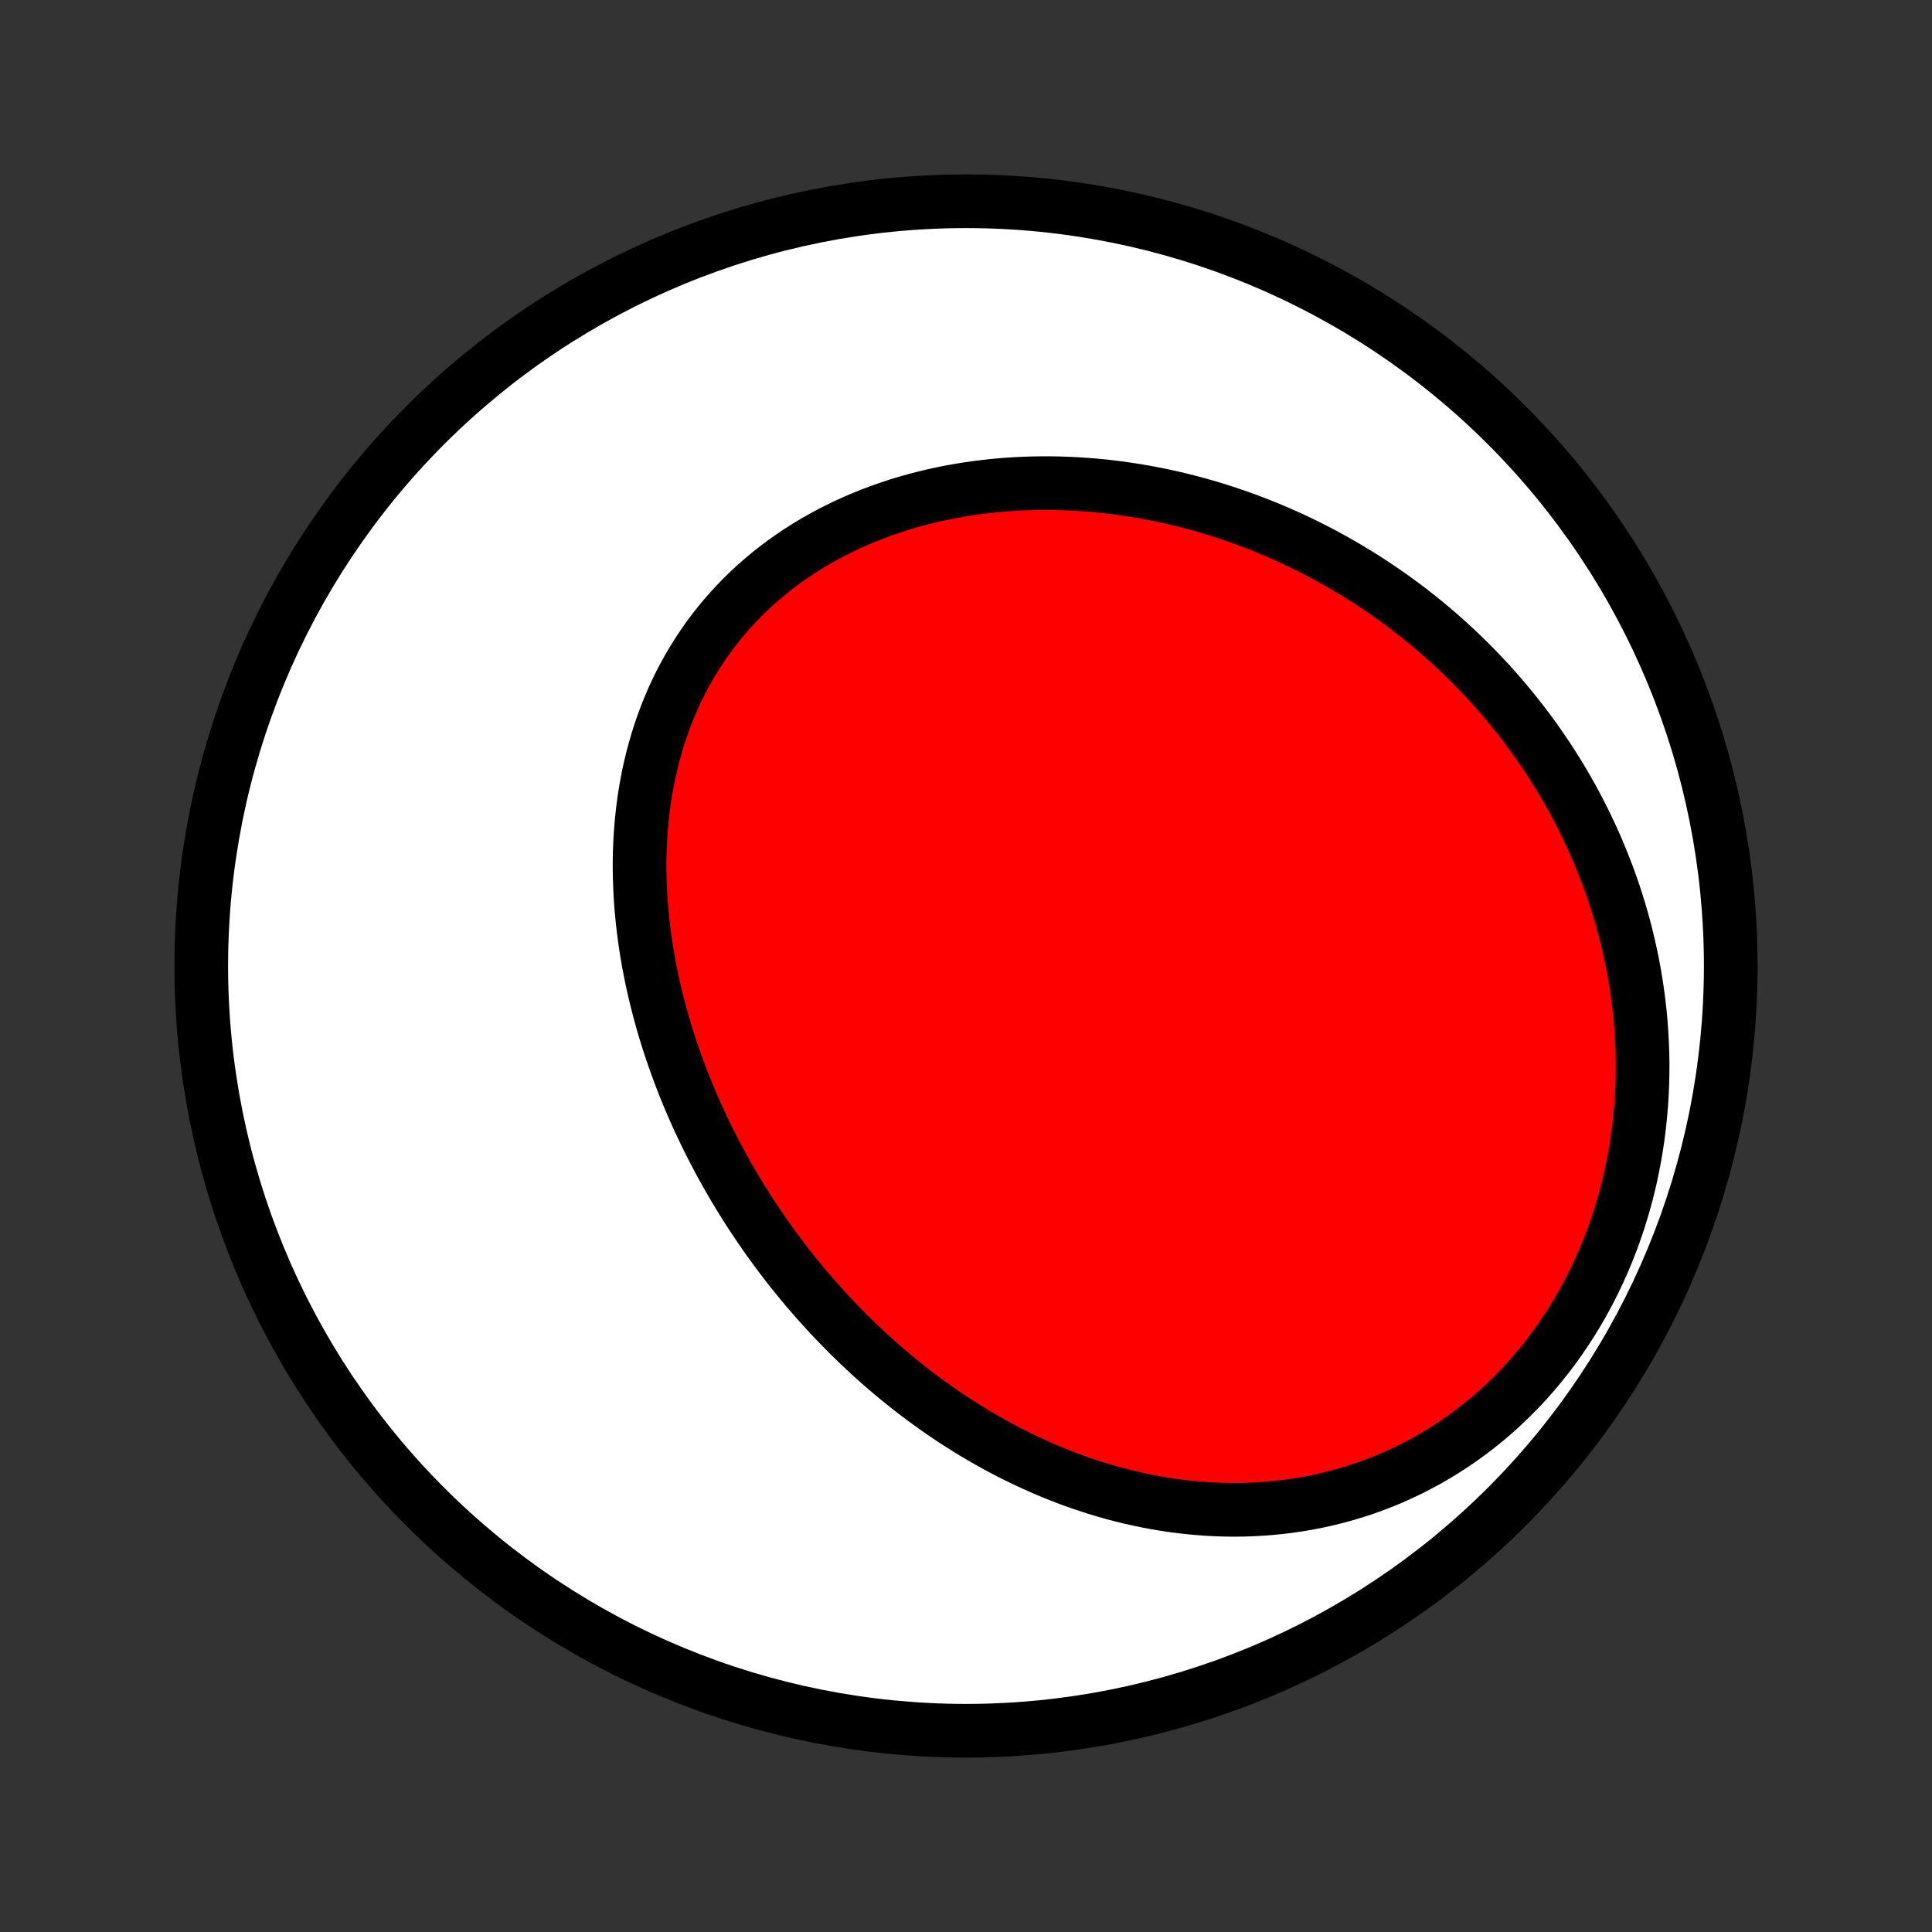 <?xml version="1.0" encoding="utf-8" standalone="no"?>
<!DOCTYPE svg PUBLIC "-//W3C//DTD SVG 1.1//EN"
  "http://www.w3.org/Graphics/SVG/1.1/DTD/svg11.dtd">
<!-- Created with matplotlib (http://matplotlib.org/) -->
<svg height="72pt" version="1.1" viewBox="0 0 72 72" width="72pt" xmlns="http://www.w3.org/2000/svg" xmlns:xlink="http://www.w3.org/1999/xlink">
 <rect x="0" y="0" width="72" height="72" fill="#333333" stroke="none"/>
 <defs>
  <style type="text/css">
*{stroke-linecap:butt;stroke-linejoin:round;}
  </style>
 </defs>
 <g id="figure_1">
  <g id="patch_1">
   <path d="
M0 72
L72 72
L72 0
L0 0
z
" style="fill:none;"/>
  </g>
  <g id="axes_1">
   <g id="PatchCollection_1">
    <defs>
     <path d="
M36 -7.5
C43.558 -7.5 50.808 -10.503 56.153 -15.848
C61.497 -21.192 64.5 -28.442 64.5 -36
C64.5 -43.558 61.497 -50.808 56.153 -56.153
C50.808 -61.497 43.558 -64.5 36 -64.5
C28.442 -64.5 21.192 -61.497 15.848 -56.153
C10.503 -50.808 7.5 -43.558 7.5 -36
C7.5 -28.442 10.503 -21.192 15.848 -15.848
C21.192 -10.503 28.442 -7.5 36 -7.5
z
" id="C0_0_a811fe30f3"/>
     <path d="
M30.481 -23.483
L30.297 -23.693
L30.115 -23.904
L29.935 -24.117
L29.758 -24.332
L29.582 -24.549
L29.408 -24.768
L29.237 -24.989
L29.067 -25.212
L28.9 -25.437
L28.735 -25.663
L28.571 -25.892
L28.41 -26.123
L28.251 -26.356
L28.094 -26.591
L27.939 -26.827
L27.786 -27.066
L27.636 -27.307
L27.487 -27.55
L27.341 -27.795
L27.197 -28.042
L27.055 -28.291
L26.916 -28.542
L26.778 -28.795
L26.643 -29.051
L26.511 -29.308
L26.38 -29.568
L26.253 -29.829
L26.127 -30.093
L26.004 -30.359
L25.884 -30.627
L25.767 -30.897
L25.651 -31.17
L25.539 -31.444
L25.43 -31.721
L25.323 -32
L25.22 -32.281
L25.119 -32.564
L25.021 -32.849
L24.927 -33.136
L24.835 -33.425
L24.747 -33.717
L24.663 -34.01
L24.582 -34.305
L24.504 -34.603
L24.43 -34.902
L24.36 -35.203
L24.294 -35.506
L24.231 -35.811
L24.173 -36.117
L24.119 -36.426
L24.069 -36.736
L24.024 -37.047
L23.983 -37.36
L23.947 -37.675
L23.916 -37.99
L23.889 -38.307
L23.868 -38.625
L23.852 -38.944
L23.841 -39.264
L23.835 -39.585
L23.835 -39.907
L23.841 -40.229
L23.853 -40.552
L23.871 -40.874
L23.895 -41.197
L23.925 -41.52
L23.961 -41.843
L24.004 -42.166
L24.054 -42.487
L24.11 -42.809
L24.173 -43.129
L24.244 -43.448
L24.321 -43.766
L24.406 -44.082
L24.498 -44.396
L24.597 -44.709
L24.704 -45.019
L24.818 -45.327
L24.94 -45.633
L25.069 -45.935
L25.207 -46.234
L25.351 -46.531
L25.504 -46.823
L25.664 -47.112
L25.832 -47.397
L26.008 -47.678
L26.191 -47.954
L26.381 -48.225
L26.579 -48.492
L26.785 -48.754
L26.997 -49.011
L27.217 -49.262
L27.444 -49.508
L27.677 -49.747
L27.917 -49.981
L28.164 -50.209
L28.417 -50.431
L28.676 -50.646
L28.941 -50.855
L29.211 -51.058
L29.488 -51.254
L29.769 -51.443
L30.055 -51.625
L30.346 -51.801
L30.641 -51.969
L30.941 -52.131
L31.245 -52.286
L31.552 -52.434
L31.863 -52.575
L32.178 -52.709
L32.495 -52.836
L32.815 -52.956
L33.138 -53.069
L33.463 -53.176
L33.79 -53.276
L34.118 -53.368
L34.449 -53.454
L34.781 -53.534
L35.114 -53.607
L35.448 -53.673
L35.783 -53.733
L36.119 -53.786
L36.455 -53.833
L36.791 -53.874
L37.128 -53.909
L37.464 -53.938
L37.8 -53.961
L38.136 -53.978
L38.472 -53.989
L38.807 -53.994
L39.141 -53.994
L39.474 -53.989
L39.806 -53.977
L40.138 -53.961
L40.468 -53.939
L40.797 -53.913
L41.124 -53.881
L41.451 -53.844
L41.775 -53.802
L42.099 -53.755
L42.42 -53.704
L42.74 -53.648
L43.058 -53.587
L43.374 -53.522
L43.689 -53.453
L44.002 -53.379
L44.312 -53.3
L44.621 -53.218
L44.928 -53.131
L45.233 -53.041
L45.536 -52.946
L45.836 -52.847
L46.135 -52.744
L46.431 -52.638
L46.726 -52.527
L47.018 -52.413
L47.308 -52.295
L47.596 -52.173
L47.881 -52.048
L48.165 -51.919
L48.446 -51.786
L48.725 -51.65
L49.002 -51.51
L49.276 -51.367
L49.548 -51.22
L49.818 -51.07
L50.086 -50.916
L50.351 -50.759
L50.614 -50.599
L50.875 -50.435
L51.134 -50.268
L51.39 -50.097
L51.644 -49.923
L51.895 -49.746
L52.144 -49.566
L52.391 -49.382
L52.636 -49.194
L52.878 -49.004
L53.117 -48.81
L53.354 -48.613
L53.589 -48.412
L53.822 -48.208
L54.051 -48.001
L54.279 -47.79
L54.504 -47.576
L54.726 -47.359
L54.946 -47.138
L55.163 -46.913
L55.377 -46.686
L55.589 -46.455
L55.798 -46.22
L56.004 -45.982
L56.208 -45.74
L56.408 -45.495
L56.606 -45.247
L56.801 -44.995
L56.993 -44.739
L57.182 -44.48
L57.368 -44.217
L57.55 -43.95
L57.73 -43.68
L57.906 -43.406
L58.079 -43.129
L58.248 -42.848
L58.414 -42.563
L58.576 -42.275
L58.735 -41.982
L58.889 -41.686
L59.04 -41.387
L59.187 -41.083
L59.33 -40.776
L59.469 -40.465
L59.603 -40.151
L59.733 -39.832
L59.859 -39.51
L59.98 -39.184
L60.096 -38.855
L60.207 -38.522
L60.314 -38.185
L60.415 -37.845
L60.511 -37.502
L60.601 -37.154
L60.686 -36.803
L60.765 -36.449
L60.839 -36.092
L60.906 -35.731
L60.967 -35.368
L61.022 -35.001
L61.07 -34.631
L61.112 -34.259
L61.147 -33.883
L61.174 -33.505
L61.195 -33.125
L61.209 -32.743
L61.215 -32.358
L61.213 -31.971
L61.204 -31.583
L61.186 -31.193
L61.161 -30.802
L61.127 -30.409
L61.086 -30.016
L61.035 -29.622
L60.976 -29.228
L60.908 -28.834
L60.832 -28.439
L60.747 -28.046
L60.652 -27.653
L60.549 -27.261
L60.436 -26.871
L60.315 -26.483
L60.184 -26.097
L60.044 -25.713
L59.894 -25.332
L59.736 -24.955
L59.568 -24.581
L59.391 -24.211
L59.206 -23.845
L59.011 -23.485
L58.807 -23.129
L58.595 -22.779
L58.374 -22.435
L58.145 -22.097
L57.908 -21.765
L57.663 -21.441
L57.41 -21.123
L57.149 -20.814
L56.882 -20.512
L56.607 -20.218
L56.325 -19.933
L56.038 -19.657
L55.744 -19.389
L55.444 -19.13
L55.139 -18.881
L54.829 -18.641
L54.514 -18.411
L54.195 -18.19
L53.871 -17.979
L53.544 -17.778
L53.213 -17.586
L52.879 -17.405
L52.543 -17.233
L52.204 -17.072
L51.863 -16.92
L51.52 -16.777
L51.176 -16.645
L50.83 -16.522
L50.484 -16.409
L50.136 -16.305
L49.789 -16.21
L49.441 -16.125
L49.094 -16.048
L48.747 -15.98
L48.4 -15.921
L48.054 -15.87
L47.709 -15.828
L47.365 -15.793
L47.023 -15.767
L46.682 -15.748
L46.343 -15.737
L46.005 -15.733
L45.669 -15.737
L45.336 -15.747
L45.004 -15.764
L44.675 -15.788
L44.348 -15.818
L44.023 -15.854
L43.701 -15.896
L43.382 -15.944
L43.065 -15.998
L42.75 -16.057
L42.439 -16.122
L42.13 -16.191
L41.824 -16.266
L41.52 -16.345
L41.22 -16.43
L40.922 -16.518
L40.627 -16.612
L40.335 -16.709
L40.046 -16.811
L39.76 -16.916
L39.477 -17.026
L39.196 -17.139
L38.918 -17.256
L38.644 -17.377
L38.372 -17.501
L38.103 -17.628
L37.836 -17.759
L37.573 -17.892
L37.312 -18.029
L37.054 -18.169
L36.799 -18.312
L36.547 -18.457
L36.297 -18.605
L36.05 -18.756
L35.805 -18.91
L35.563 -19.066
L35.324 -19.225
L35.087 -19.386
L34.853 -19.55
L34.622 -19.716
L34.392 -19.884
L34.166 -20.055
L33.941 -20.228
L33.72 -20.403
L33.5 -20.58
L33.283 -20.759
L33.069 -20.941
L32.856 -21.124
L32.646 -21.31
L32.438 -21.497
L32.233 -21.687
L32.029 -21.879
L31.828 -22.073
L31.629 -22.268
L31.433 -22.466
L31.238 -22.666
L31.046 -22.867
L30.855 -23.07
z
" id="C0_1_06087cff26"/>
    </defs>
    <g clip-path="url(#p1bffca34e9)">
     <use style="fill:#ffffff;stroke:#000000;stroke-width:2.0;" x="0.0" xlink:href="#C0_0_a811fe30f3" y="72.0"/>
    </g>
    <g clip-path="url(#p1bffca34e9)">
     <use style="fill:#ff0000;stroke:#000000;stroke-width:2.0;" x="0.0" xlink:href="#C0_1_06087cff26" y="72.0"/>
    </g>
   </g>
  </g>
 </g>
 <defs>
  <clipPath id="p1bffca34e9">
   <rect height="72.0" width="72.0" x="0.0" y="0.0"/>
  </clipPath>
 </defs>
</svg>
